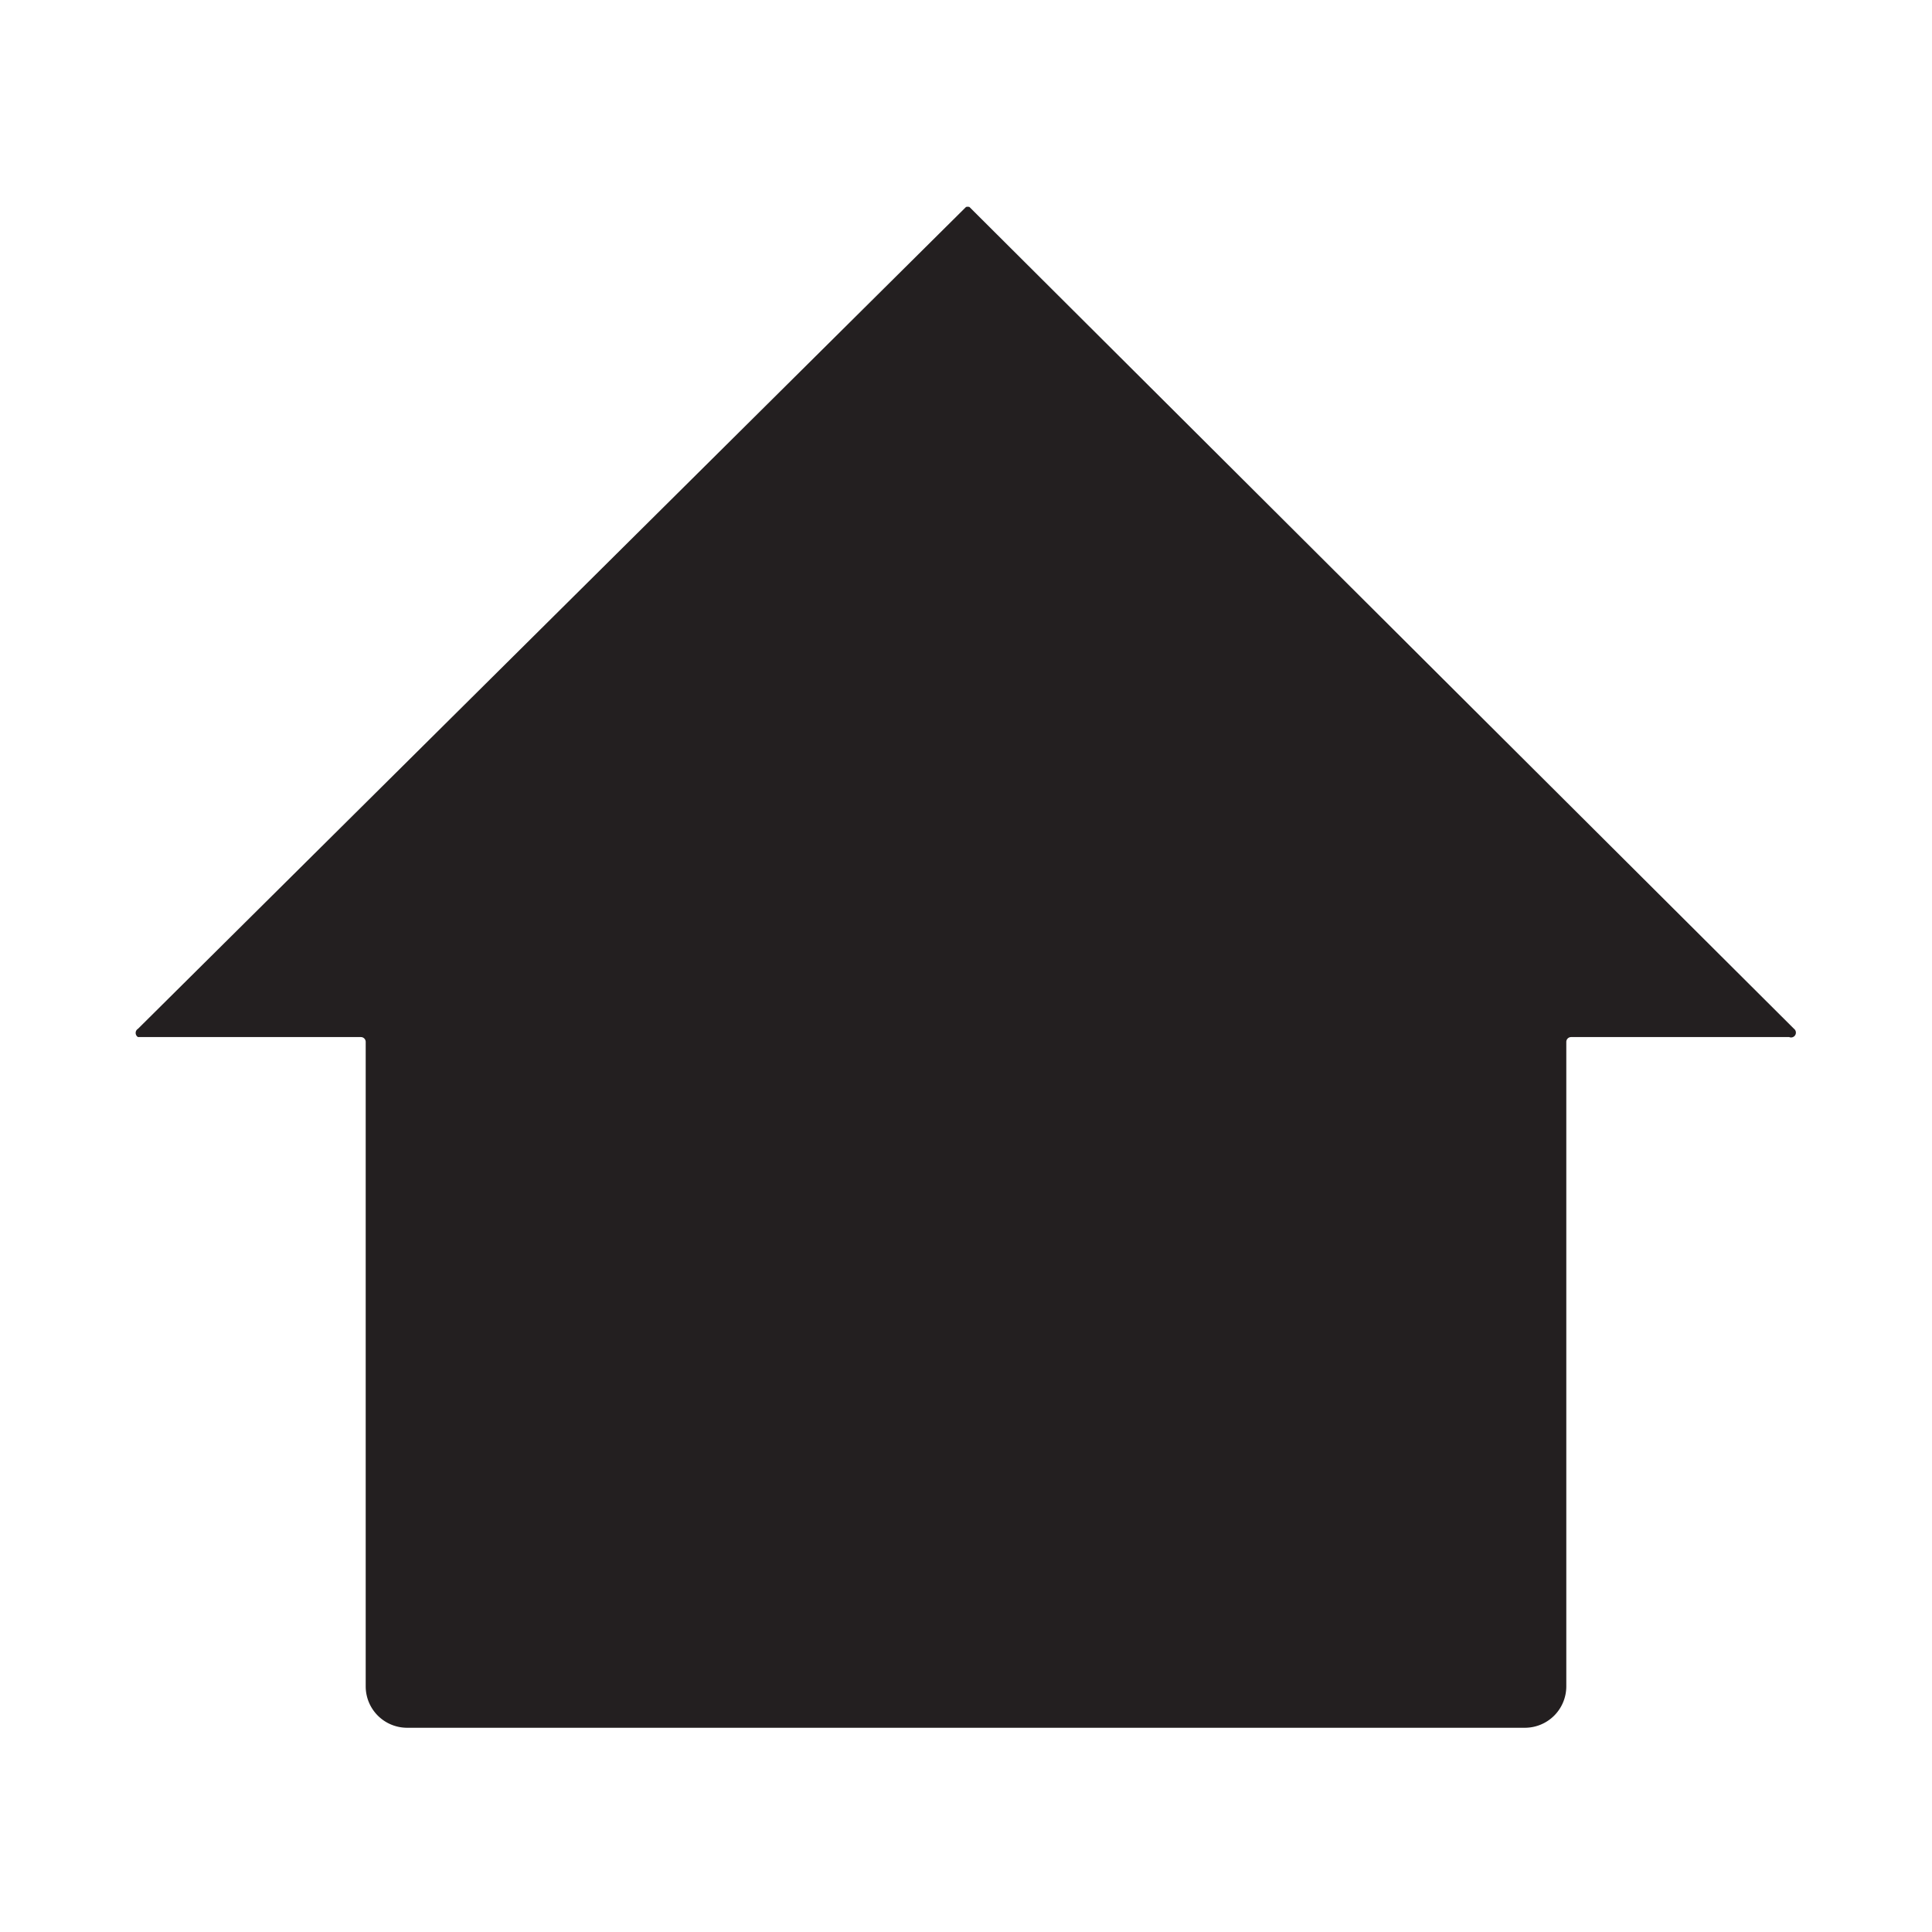 <svg id="Layer_1" data-name="Layer 1" xmlns="http://www.w3.org/2000/svg" viewBox="0 0 28 28"><defs><style>.cls-1{fill:#231f20;}</style></defs><title>in-store-icons</title><path class="cls-1" d="M26,14.91,14.05,3A.09.09,0,0,0,14,3L2,14.91a.07.07,0,0,0,0,.12H5.23a.07.07,0,0,1,.07.07v9.34a.6.6,0,0,0,.6.6H22.1a.6.6,0,0,0,.6-.6V15.1a.07.07,0,0,1,.07-.07h3.16A.07.07,0,0,0,26,14.91Z"/></svg>